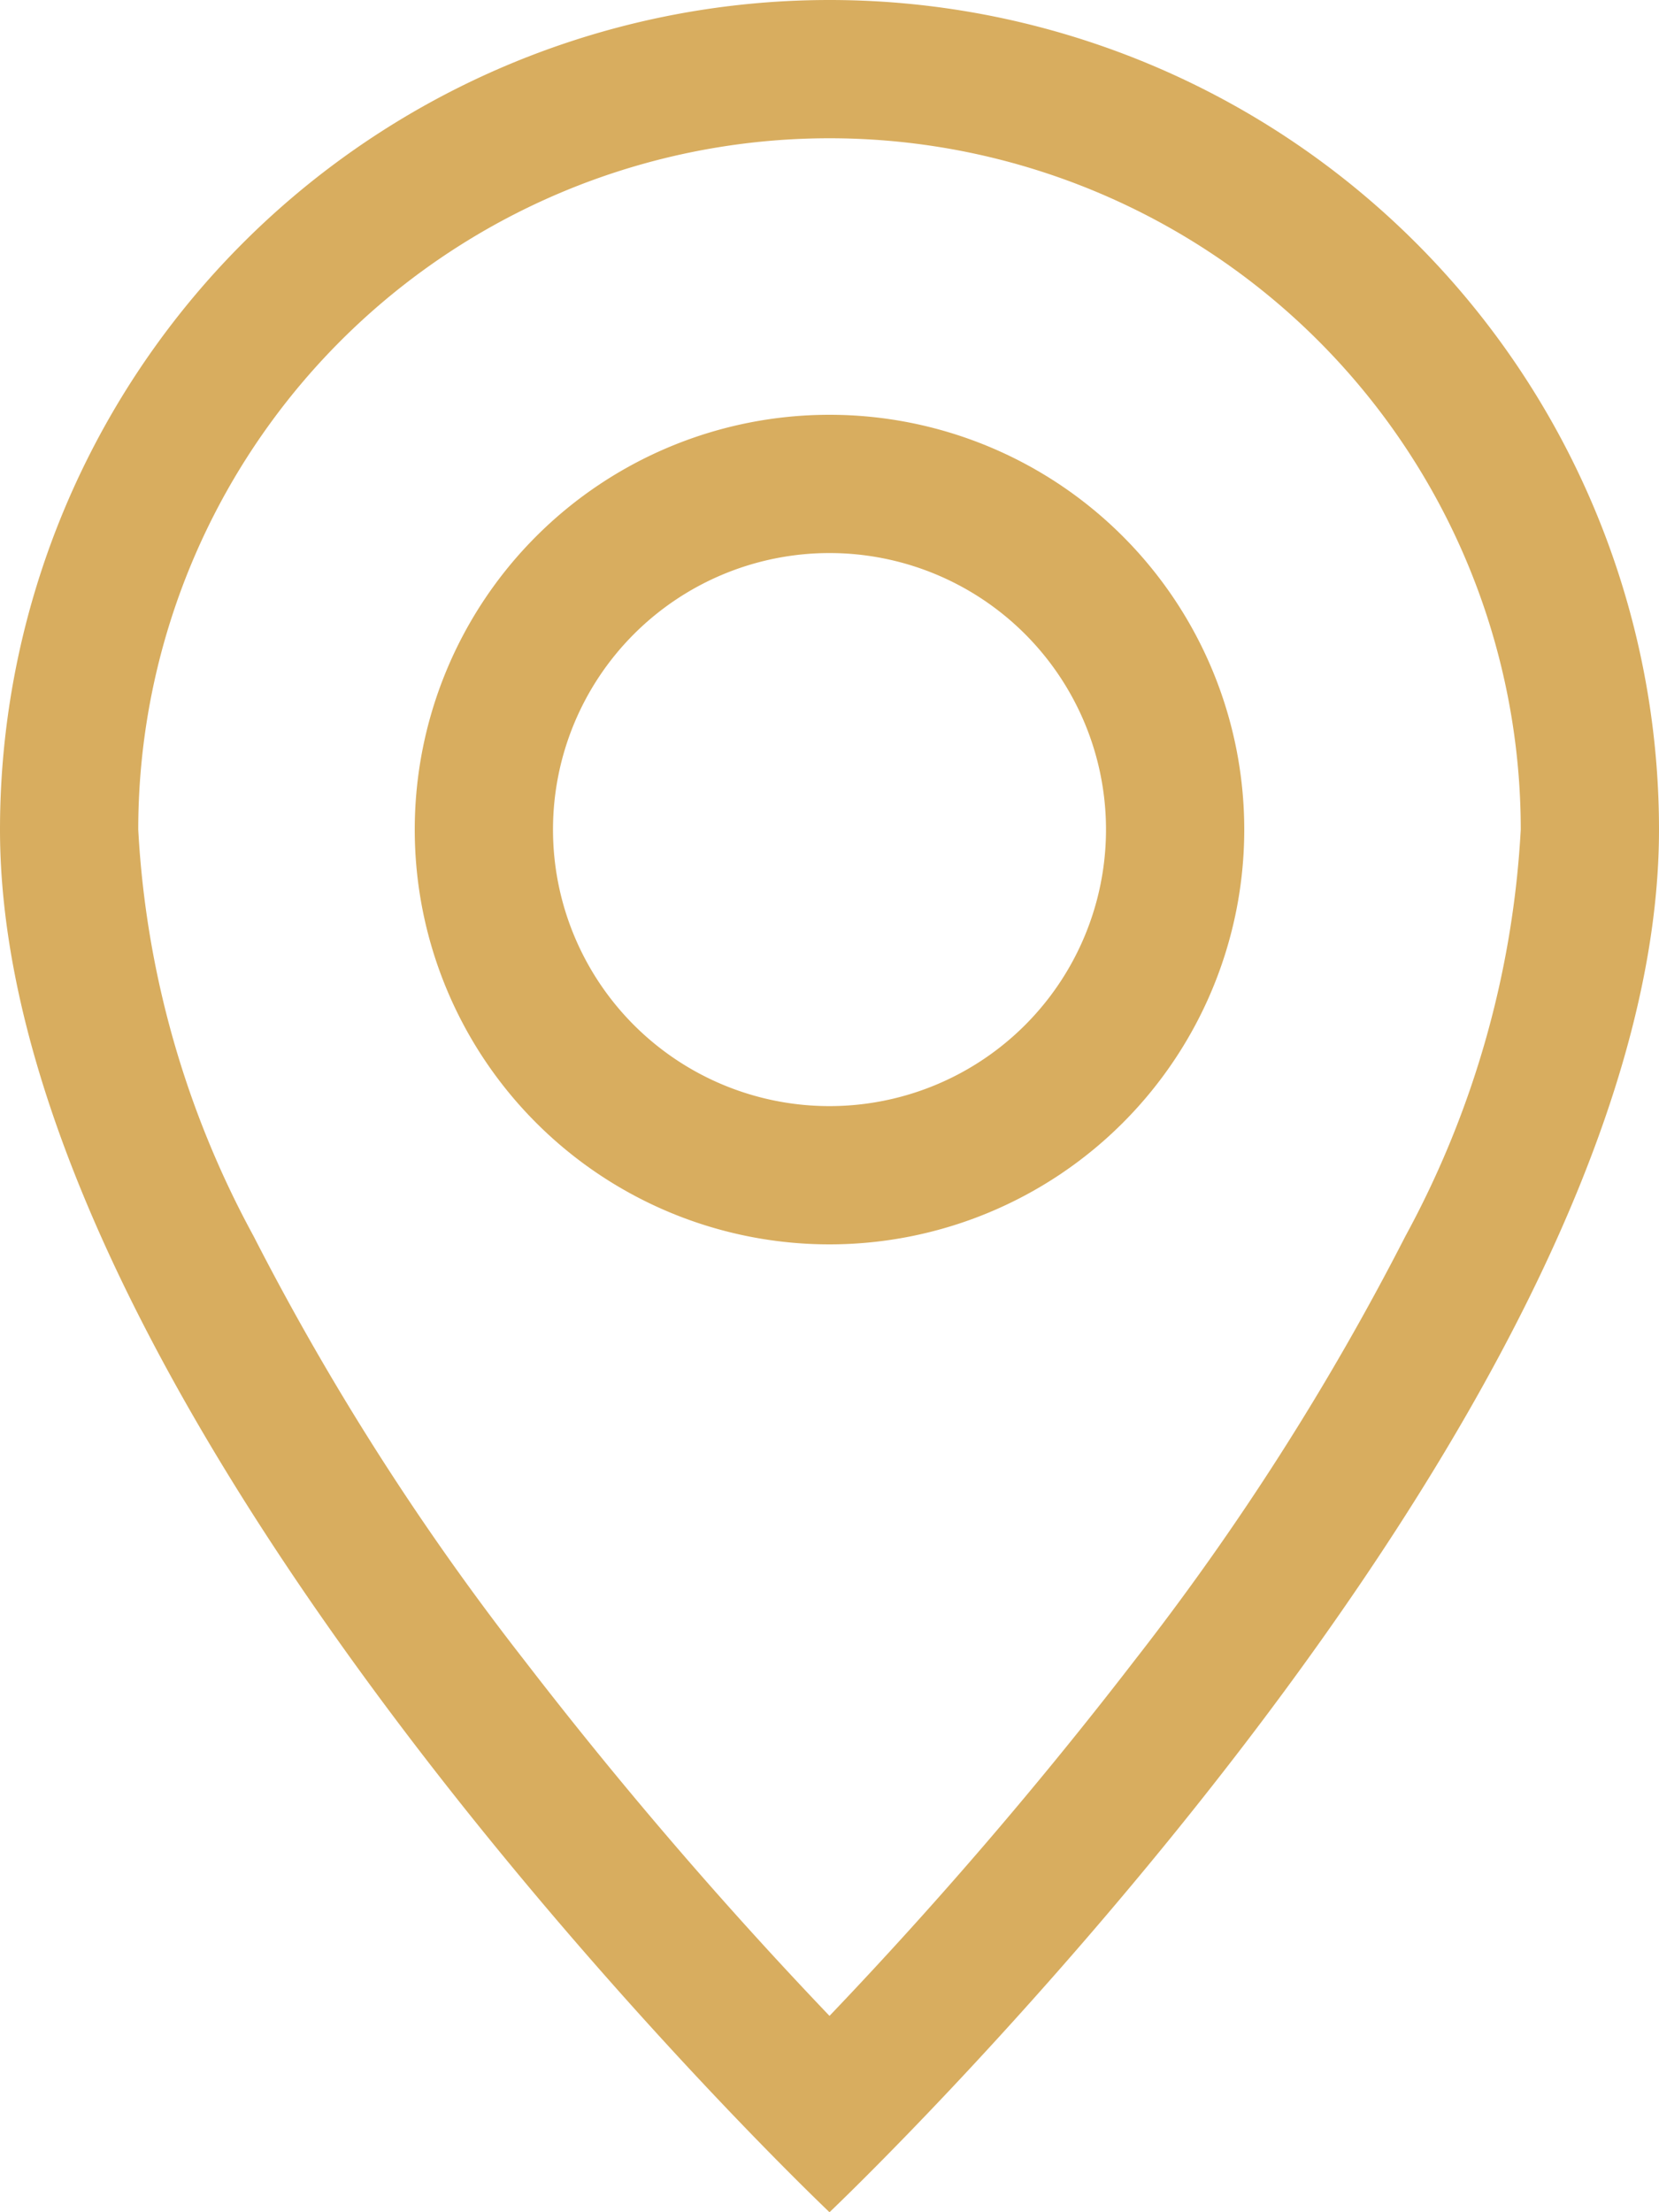 <svg xmlns="http://www.w3.org/2000/svg" width="12" height="16" viewBox="0 0 12 16">
  <g id="location" transform="translate(-2)">
    <path id="Caminho_1" data-name="Caminho 1" d="M12.166,8.94a19.226,19.226,0,0,1-1.96,3.07A32,32,0,0,1,8,14.58a32,32,0,0,1-2.206-2.57,19.226,19.226,0,0,1-1.96-3.07A6.919,6.919,0,0,1,3,6,5,5,0,0,1,13,6a6.933,6.933,0,0,1-.834,2.94M8,16s6-5.686,6-10A6,6,0,1,0,2,6c0,4.314,6,10,6,10" fill="#d8ad5f"/>
    <path id="Caminho_2" data-name="Caminho 2" d="M8,8a2,2,0,1,1,2-2A2,2,0,0,1,8,8M8,9A3,3,0,1,0,5,6,3,3,0,0,0,8,9" fill="#d8ad5f"/>
  </g>
</svg>
